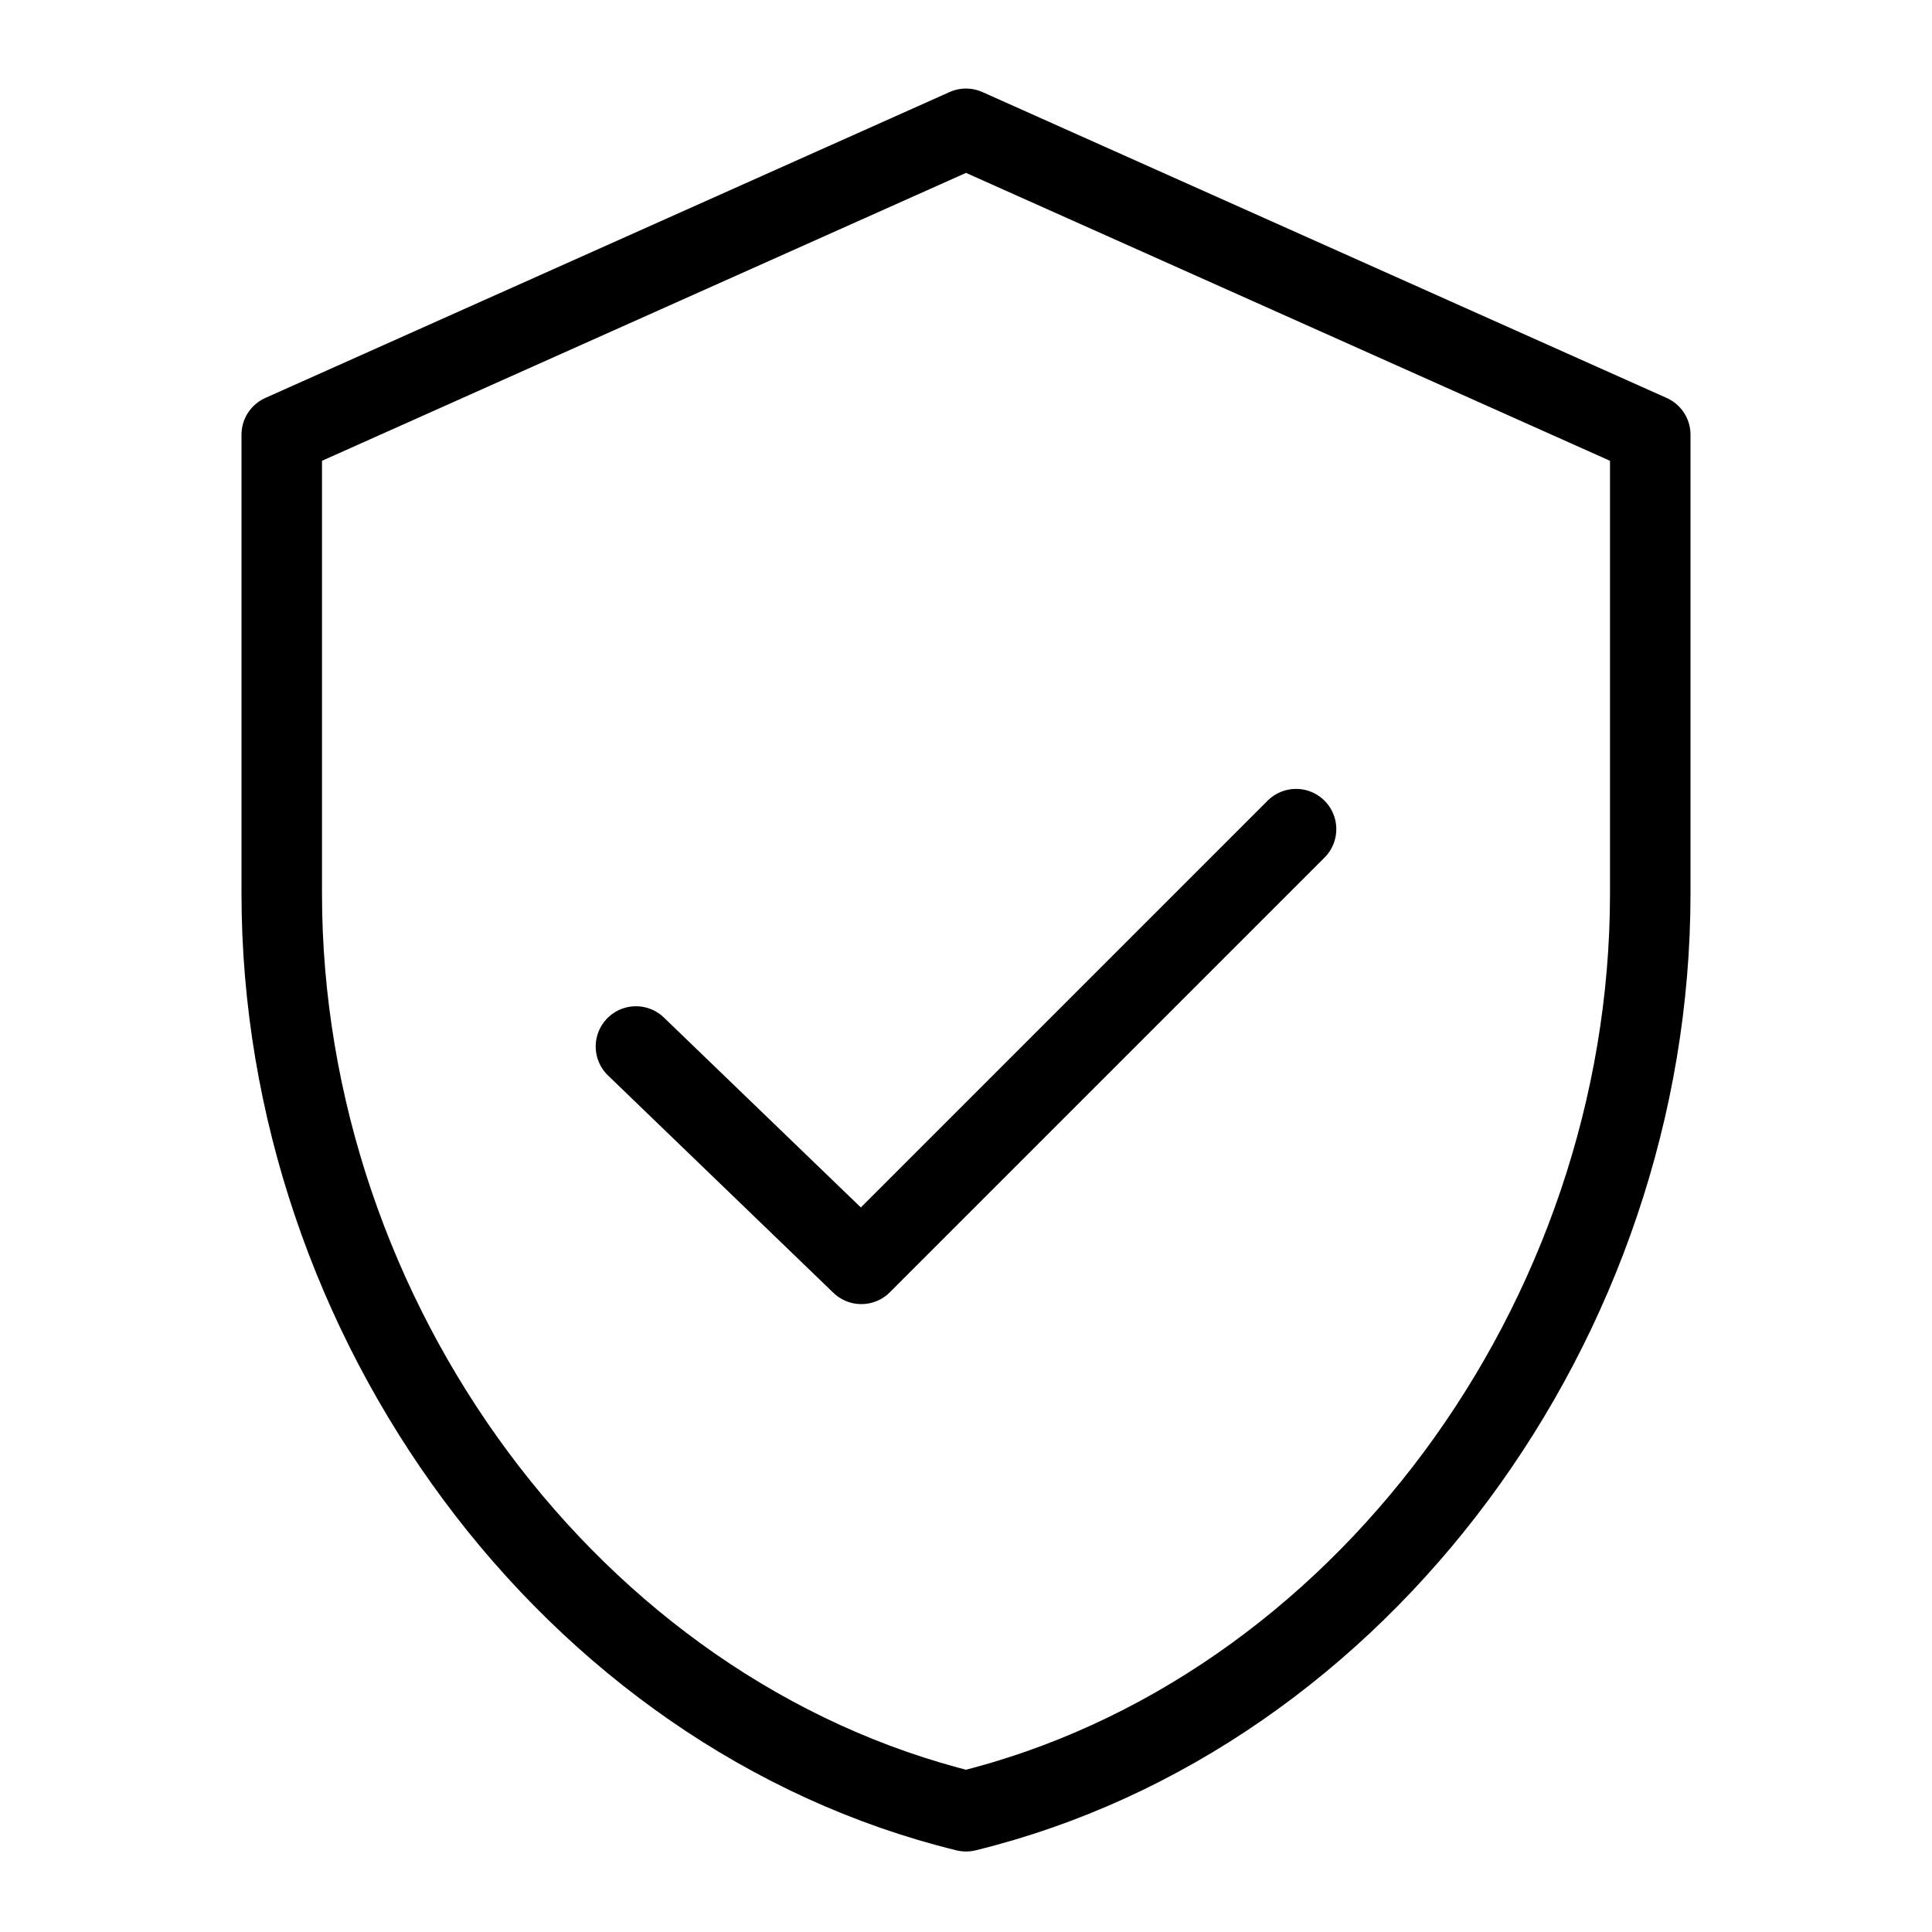 <?xml version="1.0" encoding="utf-8"?>
<svg version="1.1" id="Alee_Moqadam" xmlns="http://www.w3.org/2000/svg" viewBox="0 0 24 24">
<path fill="none" stroke="#000000" stroke-linecap="round" stroke-linejoin="round" 
	d="M12,1.6L3.5,5.4v5.7 c0,5.3,3.6,10.2,8.5,11.4c4.9-1.2,8.5-6.1,8.5-11.4V5.4L12,1.6z M16.1,10.3l-5.4,5.4L7.9,13"/>
</svg>
